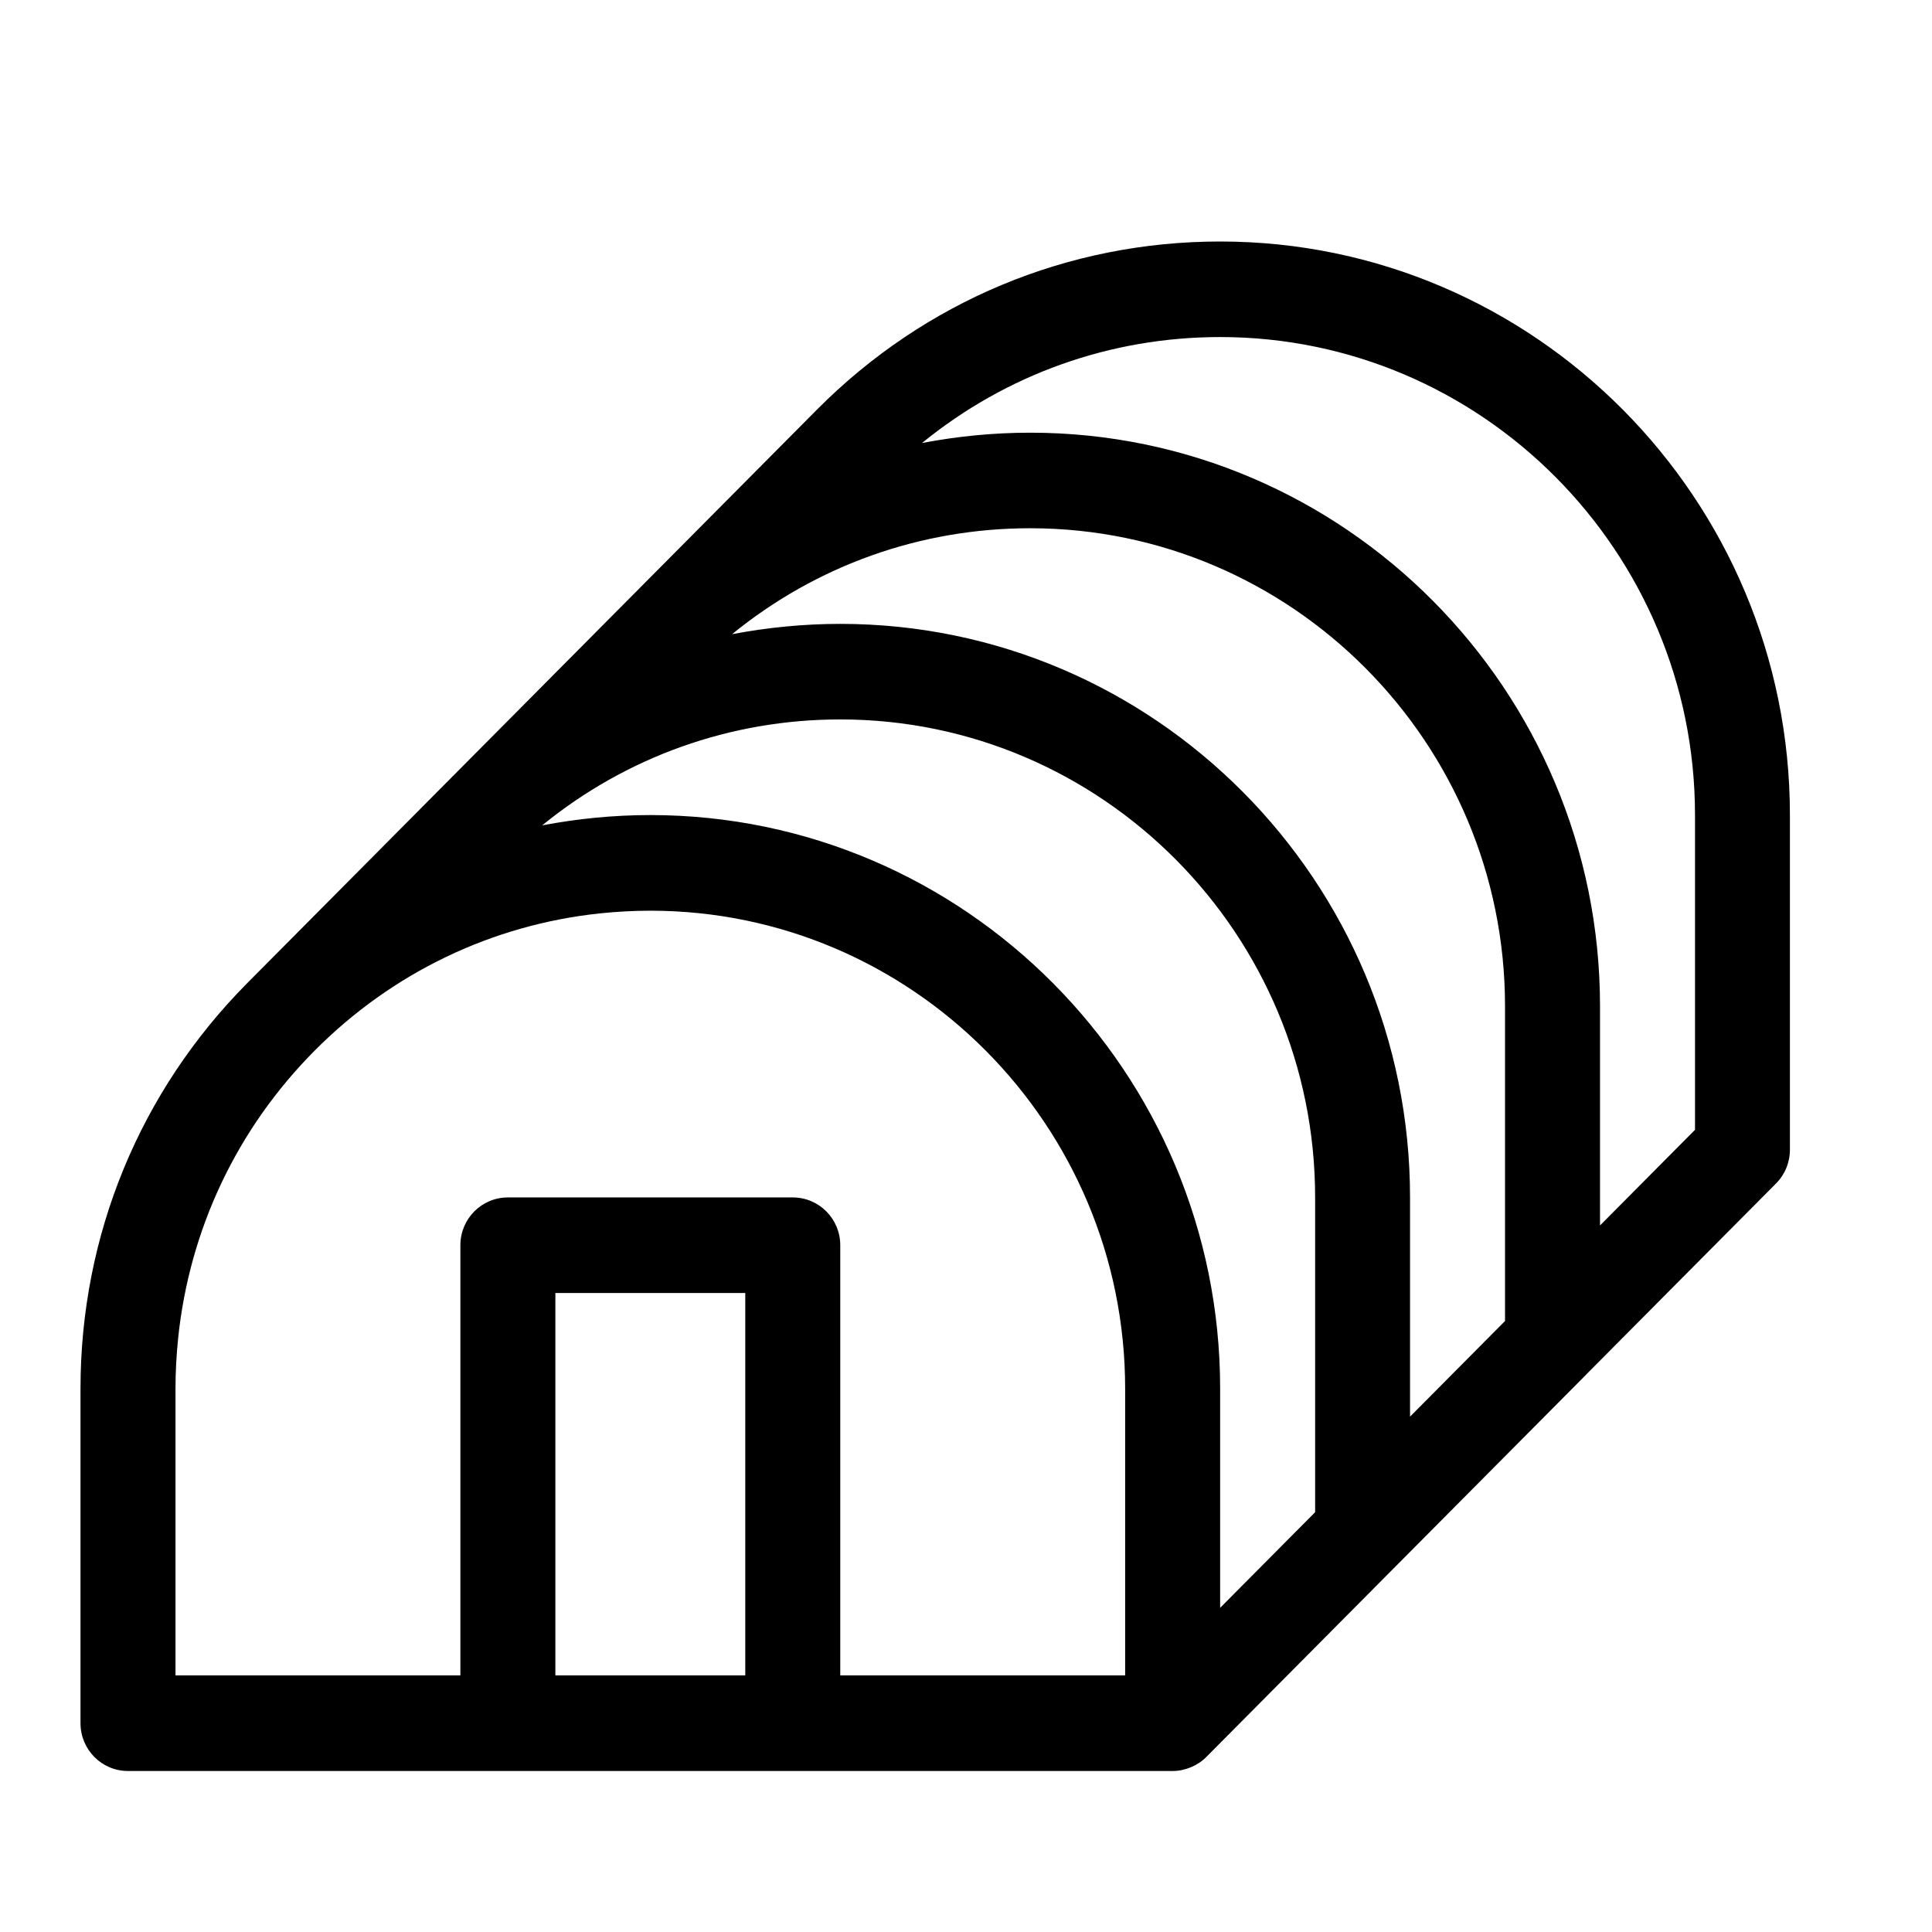 <?xml version="1.0" encoding="UTF-8"?>
<svg width="24px" height="24px" viewBox="0 0 24 24" version="1.1" xmlns="http://www.w3.org/2000/svg" xmlns:xlink="http://www.w3.org/1999/xlink">
    <!-- Generator: Sketch 61.2 (89653) - https://sketch.com -->
    <title>menu-greenhouse</title>
    <desc>Created with Sketch.</desc>
    <g id="menu-greenhouse" stroke="none" stroke-width="1" fill="none" fill-rule="evenodd">
        <path d="M15.157,3 C13.267,3 11.489,3.741 10.151,5.086 L3.073,12.211 C1.736,13.558 1,15.347 1,17.25 L1,21.406 C1,21.735 1.264,22 1.59,22 L14.567,22 C14.72,22 14.877,21.935 14.985,21.826 L17.343,19.452 L17.344,19.451 L19.703,17.077 L19.703,17.076 L22.062,14.702 C22.174,14.59 22.235,14.439 22.235,14.281 L22.235,10.125 C22.235,6.196 19.06,3 15.157,3 L15.157,3 Z M12.797,6.562 C16.05,6.562 18.696,9.226 18.696,12.5 L18.696,16.41 L17.516,17.598 L17.516,14.875 C17.516,10.946 14.341,7.75 10.438,7.75 C9.982,7.75 9.533,7.795 9.094,7.878 C10.14,7.026 11.433,6.562 12.797,6.562 L12.797,6.562 Z M6.899,20.812 L6.899,16.062 L9.258,16.062 L9.258,20.812 L6.899,20.812 Z M9.848,14.875 L6.309,14.875 C5.983,14.875 5.719,15.14 5.719,15.469 L5.719,20.812 L2.18,20.812 L2.18,17.25 C2.18,17.039 2.192,16.83 2.213,16.623 C2.353,15.274 2.942,14.024 3.908,13.052 C4.874,12.08 6.116,11.487 7.455,11.346 C7.661,11.325 7.869,11.313 8.078,11.313 C11.331,11.313 13.977,13.976 13.977,17.25 L13.977,20.812 L10.438,20.812 L10.438,15.469 C10.438,15.14 10.174,14.875 9.848,14.875 L9.848,14.875 Z M8.078,10.125 C7.622,10.125 7.173,10.17 6.735,10.253 C7.781,9.401 9.074,8.937 10.438,8.937 C13.69,8.937 16.337,11.601 16.337,14.875 L16.337,18.785 L15.157,19.973 L15.157,17.25 C15.157,13.321 11.982,10.125 8.078,10.125 L8.078,10.125 Z M21.056,14.035 L19.876,15.223 L19.876,12.5 C19.876,8.571 16.701,5.375 12.797,5.375 C12.341,5.375 11.892,5.42 11.454,5.503 C12.5,4.651 13.793,4.187 15.157,4.187 C18.409,4.187 21.056,6.851 21.056,10.125 L21.056,14.035 Z" id="Shape" fill="#000000" fill-rule="nonzero"></path>
    </g>
</svg>